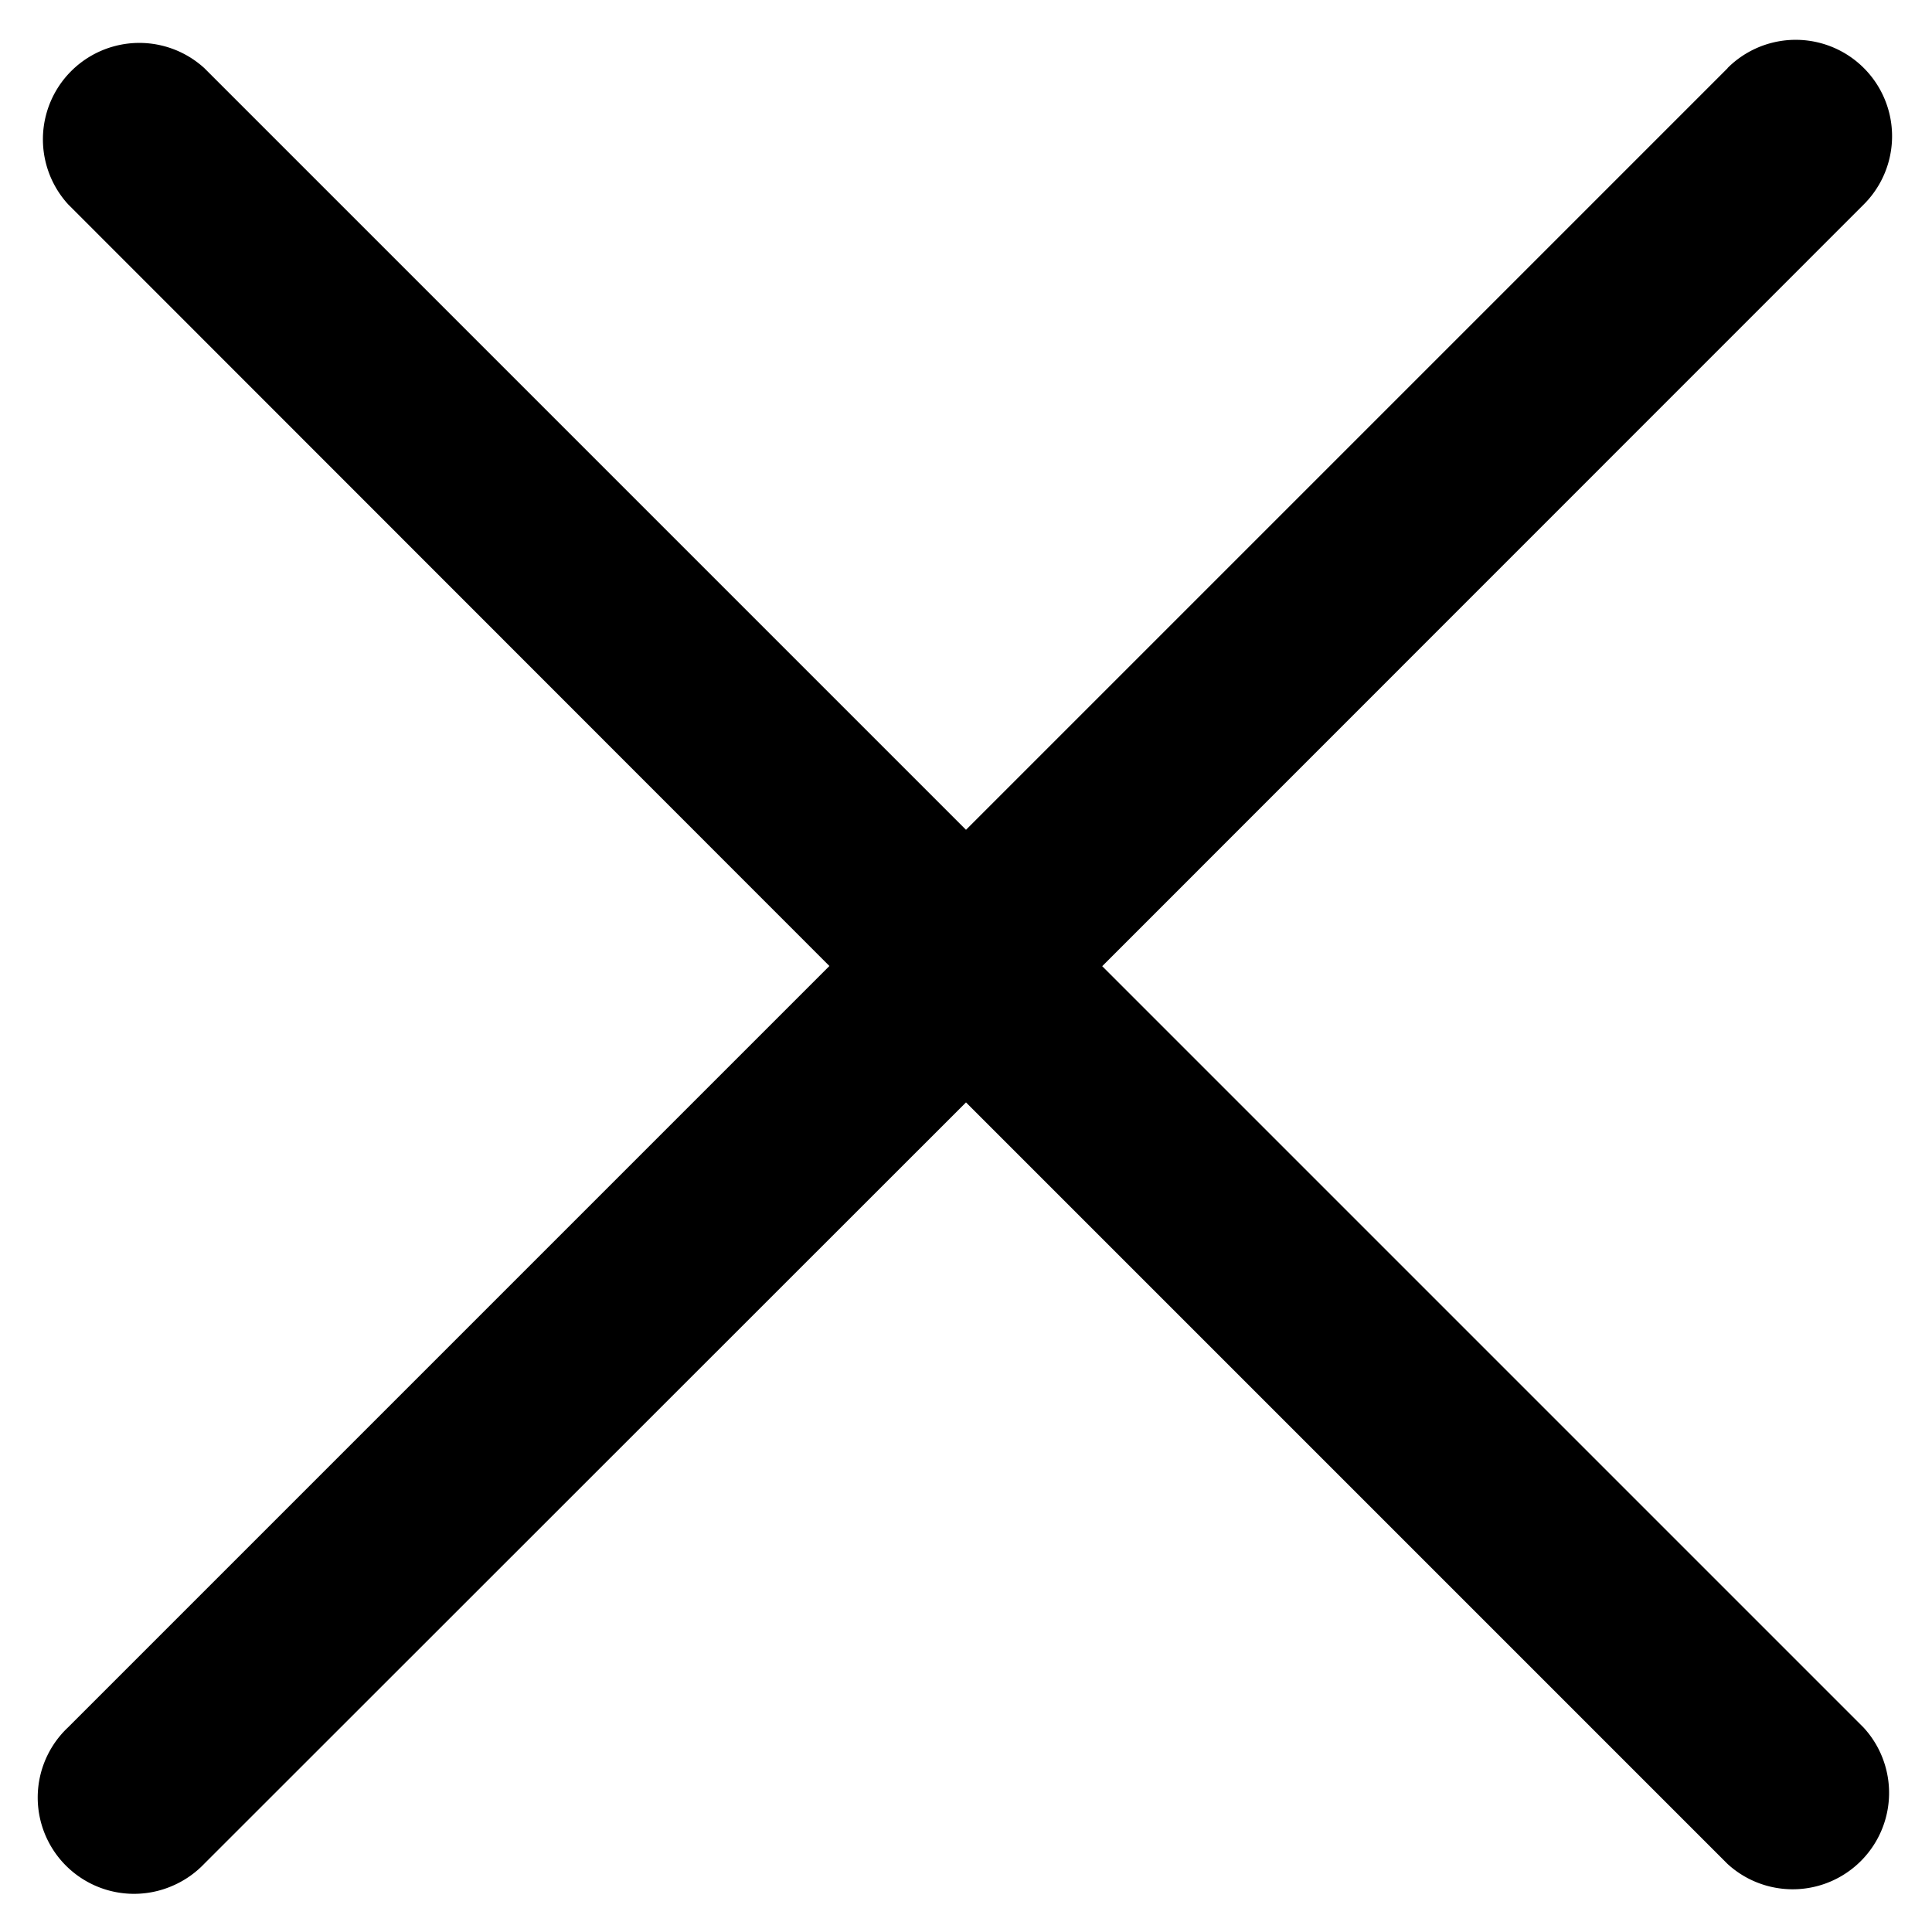 <svg width="20" height="20" fill="none" xmlns="http://www.w3.org/2000/svg"><path fill="#000" d="M17.884.706 10 8.59 2.116.706a.998.998 0 0 0-1.41 1.41L8.586 10 .704 17.882A.997.997 0 0 0 1.79 19.52a.998.998 0 0 0 .324-.226L10 11.412l7.884 7.884a.998.998 0 0 0 1.41-1.41l-7.884-7.884 7.884-7.886a.997.997 0 1 0-1.41-1.412v.002Z"/></svg>